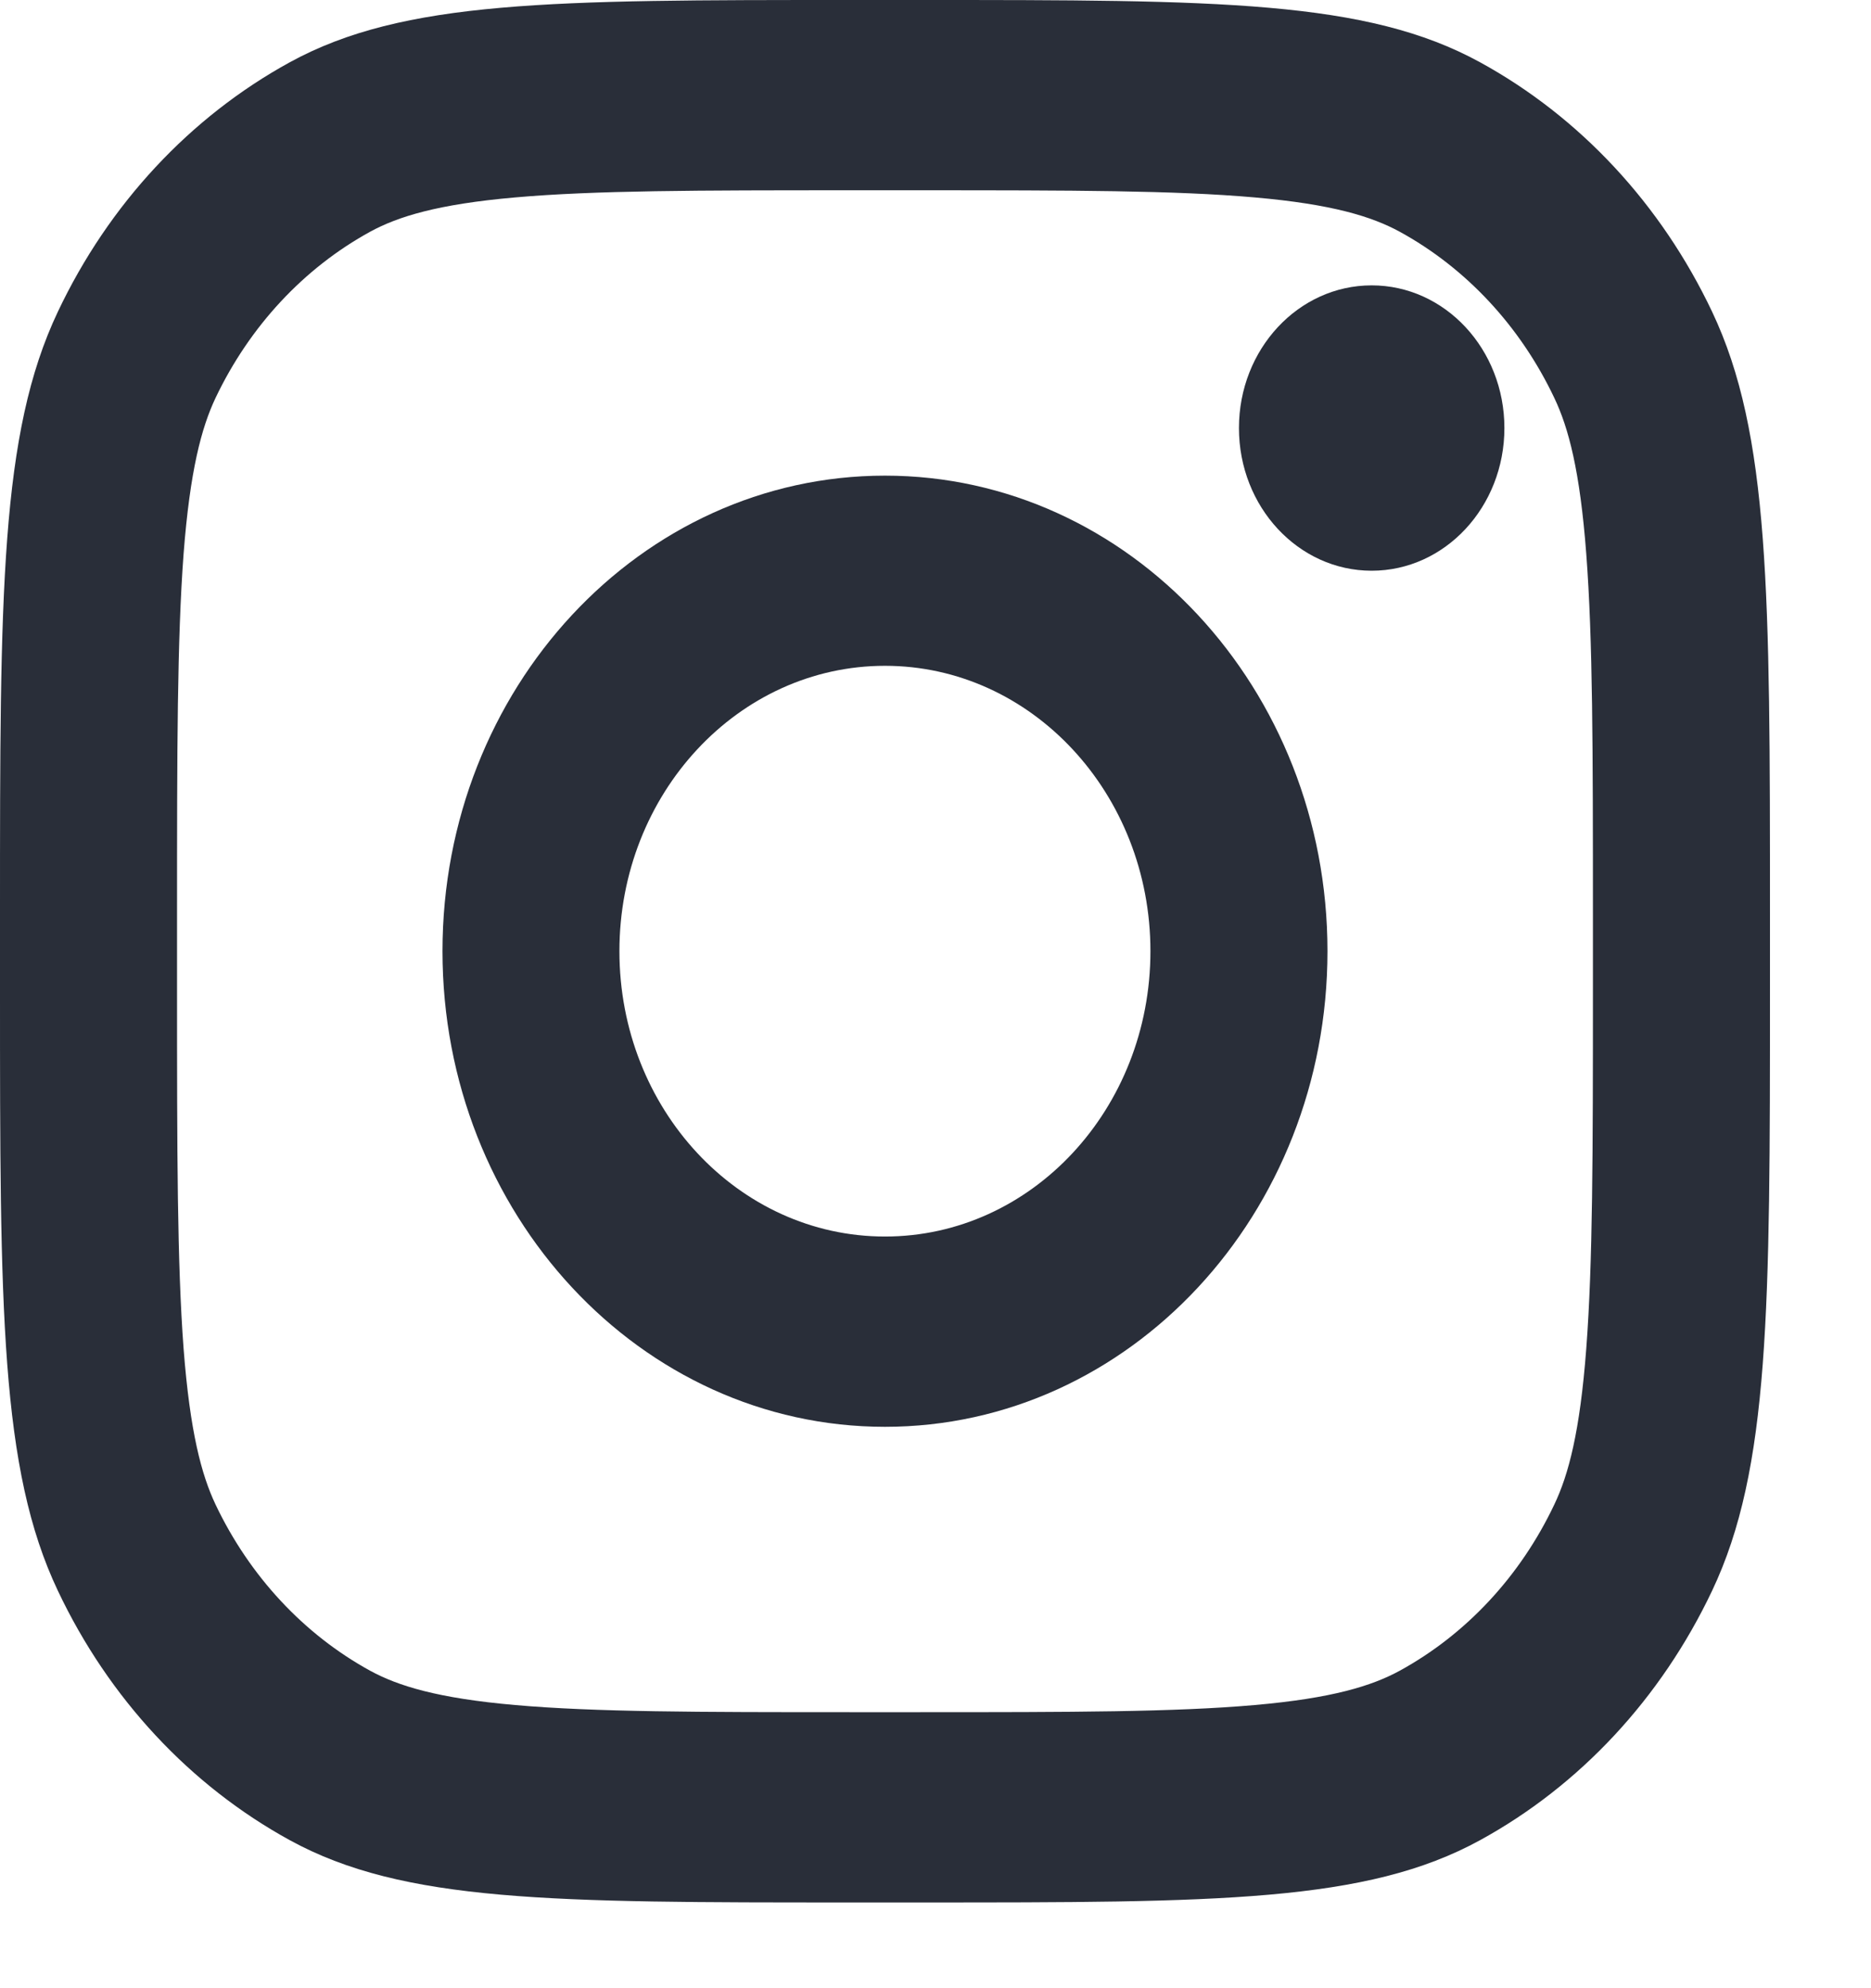<svg width="16" height="17" viewBox="0 0 16 17" fill="none" xmlns="http://www.w3.org/2000/svg">
<path d="M12.865 3.66C12.865 4.334 12.357 4.88 11.73 4.88C11.103 4.88 10.595 4.334 10.595 3.66C10.595 2.986 11.103 2.44 11.73 2.44C12.357 2.44 12.865 2.986 12.865 3.66Z" fill="#292E39"/>
<path fill-rule="evenodd" clip-rule="evenodd" d="M7.568 12.2C9.658 12.2 11.352 10.38 11.352 8.133C11.352 5.887 9.658 4.067 7.568 4.067C5.478 4.067 3.784 5.887 3.784 8.133C3.784 10.38 5.478 12.2 7.568 12.2ZM7.568 10.573C8.822 10.573 9.838 9.481 9.838 8.133C9.838 6.786 8.822 5.693 7.568 5.693C6.314 5.693 5.297 6.786 5.297 8.133C5.297 9.481 6.314 10.573 7.568 10.573Z" fill="#292E39"/>
<path fill-rule="evenodd" clip-rule="evenodd" d="M0 7.808C0 5.075 0 3.708 0.495 2.665C0.93 1.746 1.625 1 2.479 0.532C3.451 0 4.722 0 7.265 0H7.87C10.414 0 11.685 0 12.656 0.532C13.511 1 14.205 1.746 14.641 2.665C15.136 3.708 15.136 5.075 15.136 7.808V8.459C15.136 11.192 15.136 12.559 14.641 13.602C14.205 14.521 13.511 15.267 12.656 15.735C11.685 16.267 10.414 16.267 7.87 16.267H7.265C4.722 16.267 3.451 16.267 2.479 15.735C1.625 15.267 0.93 14.521 0.495 13.602C0 12.559 0 11.192 0 8.459V7.808ZM7.265 1.627H7.87C9.167 1.627 10.048 1.628 10.729 1.688C11.393 1.746 11.732 1.852 11.969 1.981C12.539 2.293 13.002 2.791 13.292 3.403C13.413 3.657 13.511 4.022 13.565 4.735C13.621 5.468 13.622 6.415 13.622 7.808V8.459C13.622 9.852 13.621 10.799 13.565 11.532C13.511 12.245 13.413 12.61 13.292 12.864C13.002 13.476 12.539 13.974 11.969 14.286C11.732 14.415 11.393 14.521 10.729 14.579C10.048 14.639 9.167 14.64 7.87 14.64H7.265C5.969 14.64 5.087 14.639 4.406 14.579C3.742 14.521 3.403 14.415 3.166 14.286C2.597 13.974 2.134 13.476 1.843 12.864C1.723 12.61 1.625 12.245 1.57 11.532C1.515 10.799 1.514 9.852 1.514 8.459V7.808C1.514 6.415 1.515 5.468 1.57 4.735C1.625 4.022 1.723 3.657 1.843 3.403C2.134 2.791 2.597 2.293 3.166 1.981C3.403 1.852 3.742 1.746 4.406 1.688C5.087 1.628 5.969 1.627 7.265 1.627Z" fill="#292E39"/>
</svg>
